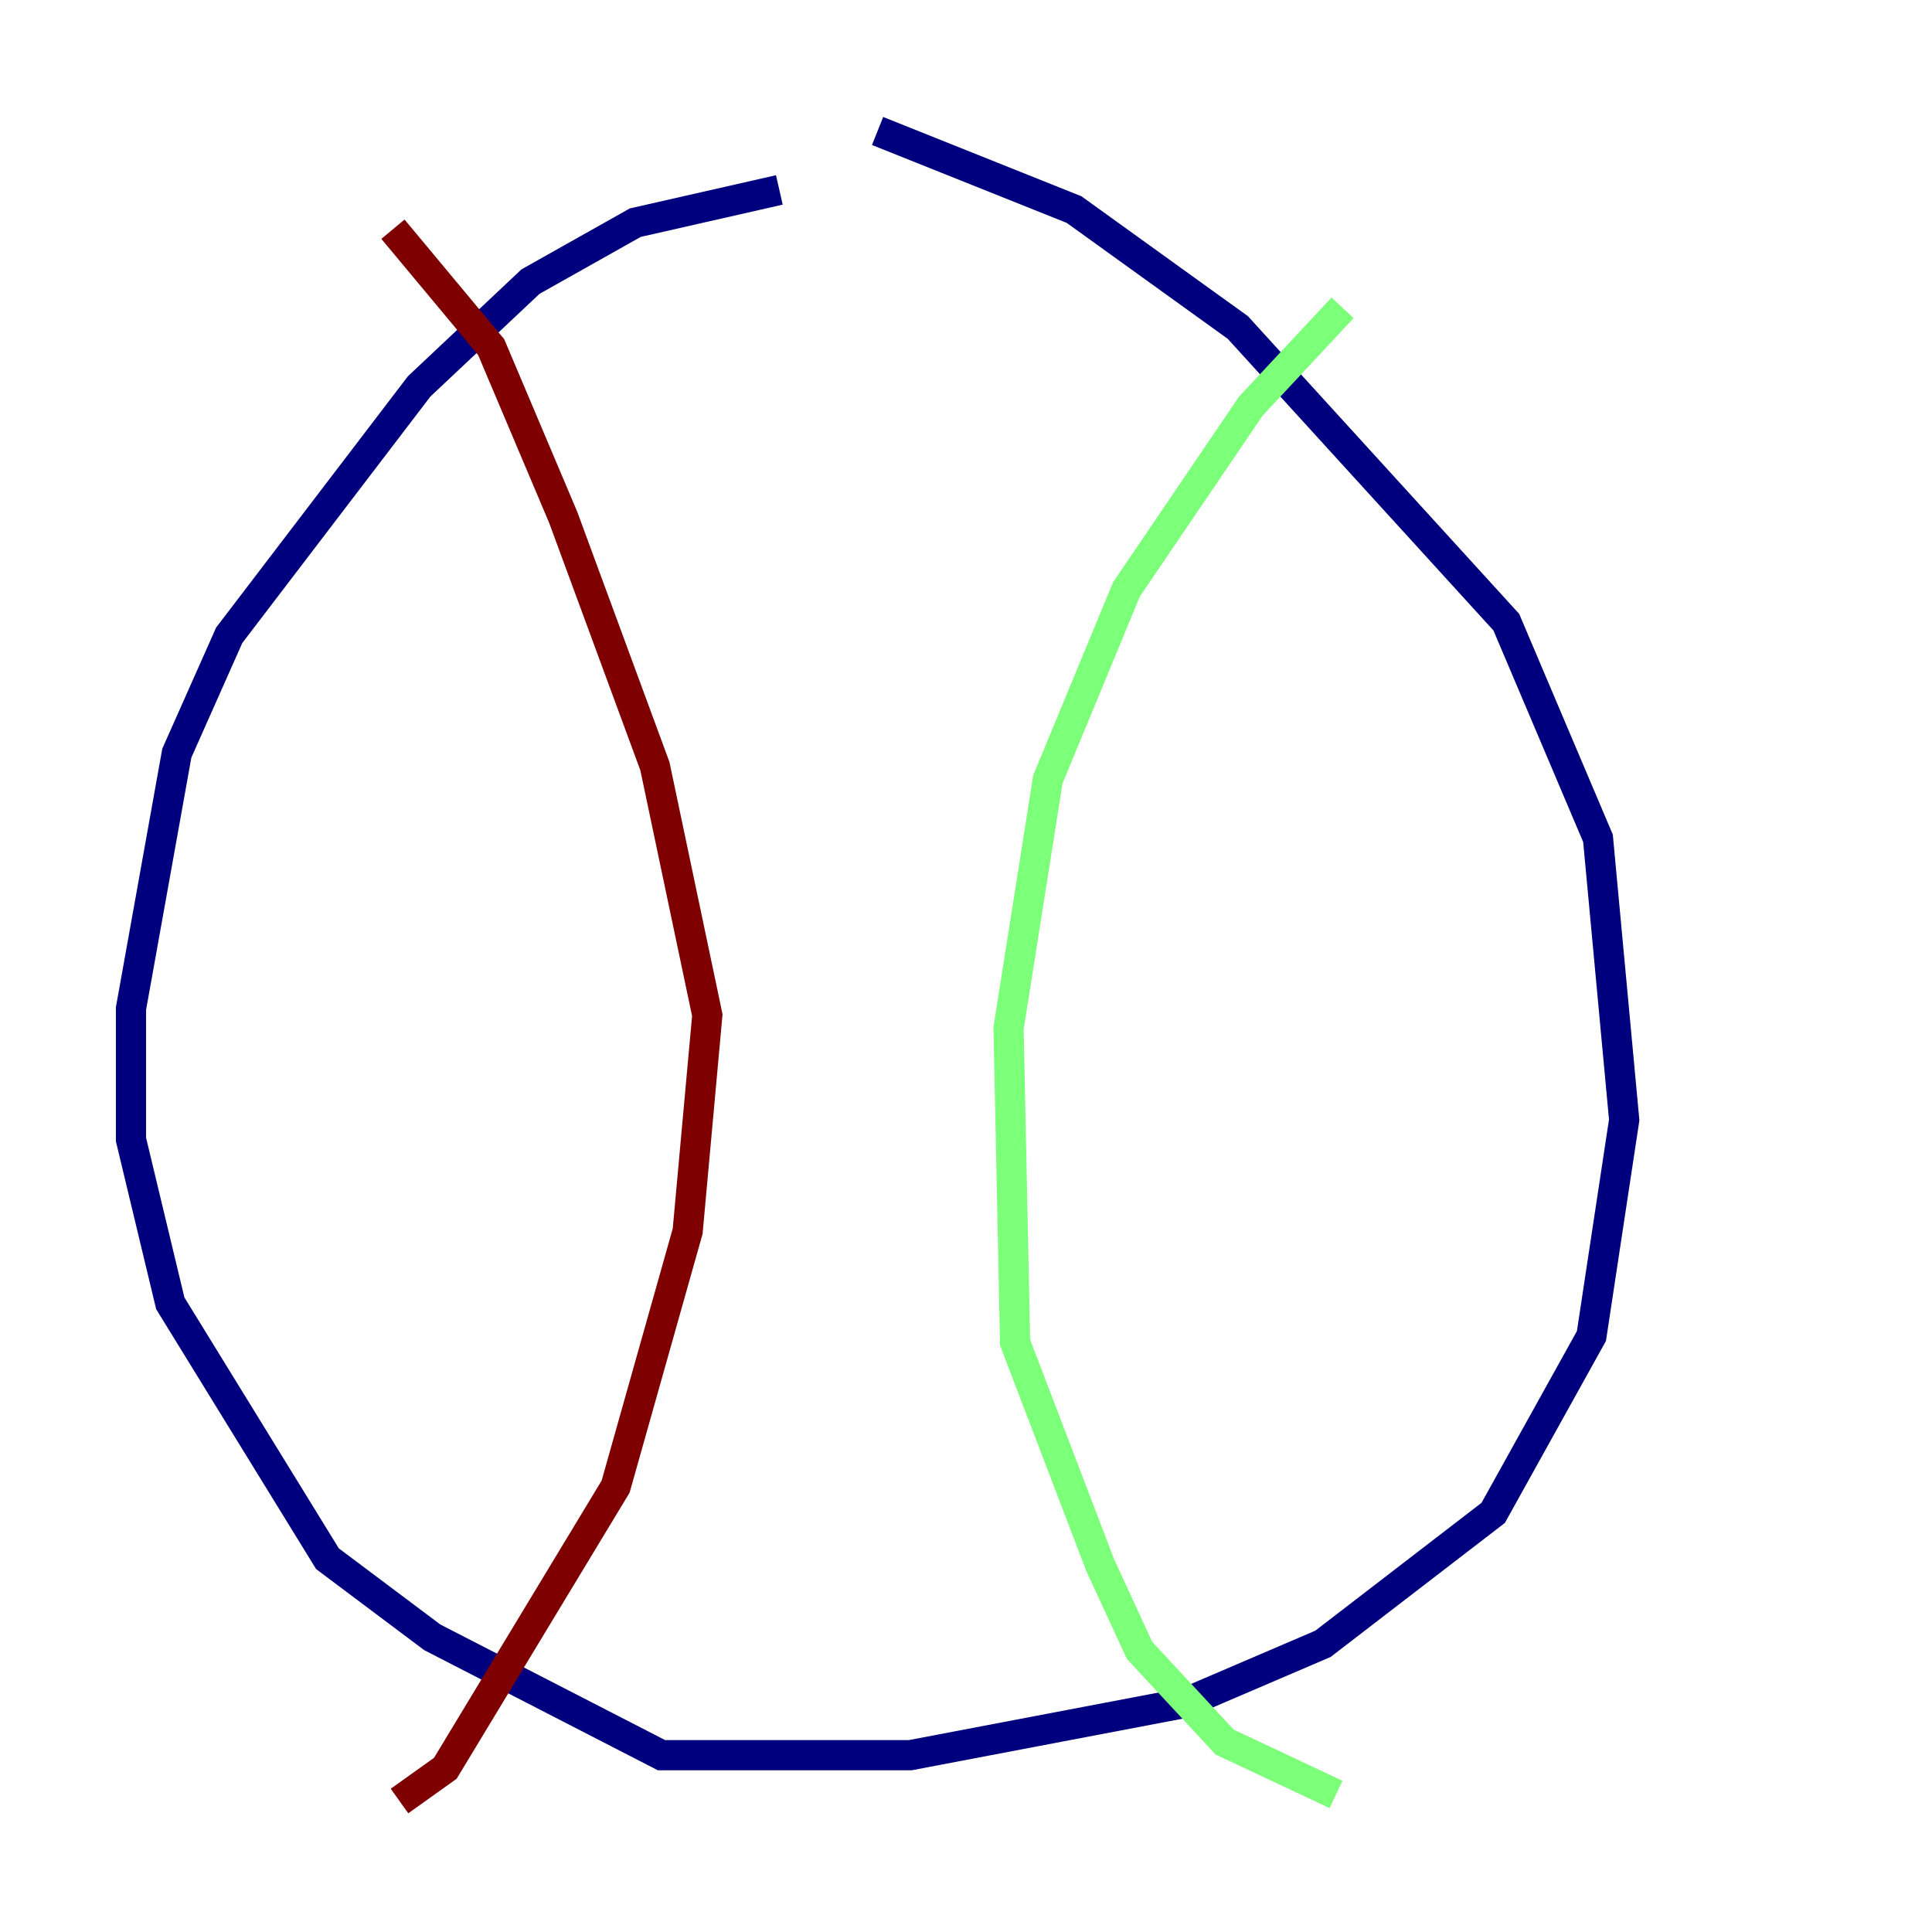 <?xml version="1.0" encoding="utf-8" ?>
<svg baseProfile="tiny" height="128" version="1.2" viewBox="0,0,128,128" width="128" xmlns="http://www.w3.org/2000/svg" xmlns:ev="http://www.w3.org/2001/xml-events" xmlns:xlink="http://www.w3.org/1999/xlink"><defs /><polyline fill="none" points="51.634,12.583 42.088,14.752 35.146,18.658 27.77,25.6 15.186,42.088 11.715,49.898 8.678,66.82 8.678,75.498 11.281,86.346 21.695,103.268 28.637,108.475 43.824,116.285 60.312,116.285 78.536,112.814 87.647,108.909 98.929,100.231 105.437,88.515 107.607,74.197 105.871,55.539 99.797,41.22 82.007,21.695 71.159,13.885 58.142,8.678" stroke="#00007f" stroke-width="2" /><polyline fill="none" points="88.949,20.393 82.875,26.902 74.63,39.051 69.424,51.634 66.82,68.122 67.254,88.949 72.895,103.702 75.498,109.342 81.139,115.417 88.515,118.888" stroke="#7cff79" stroke-width="2" /><polyline fill="none" points="26.034,15.186 32.542,22.997 37.315,34.278 43.39,50.766 46.861,67.254 45.559,81.573 40.786,98.495 29.505,117.153 26.468,119.322" stroke="#7f0000" stroke-width="2" /></svg>